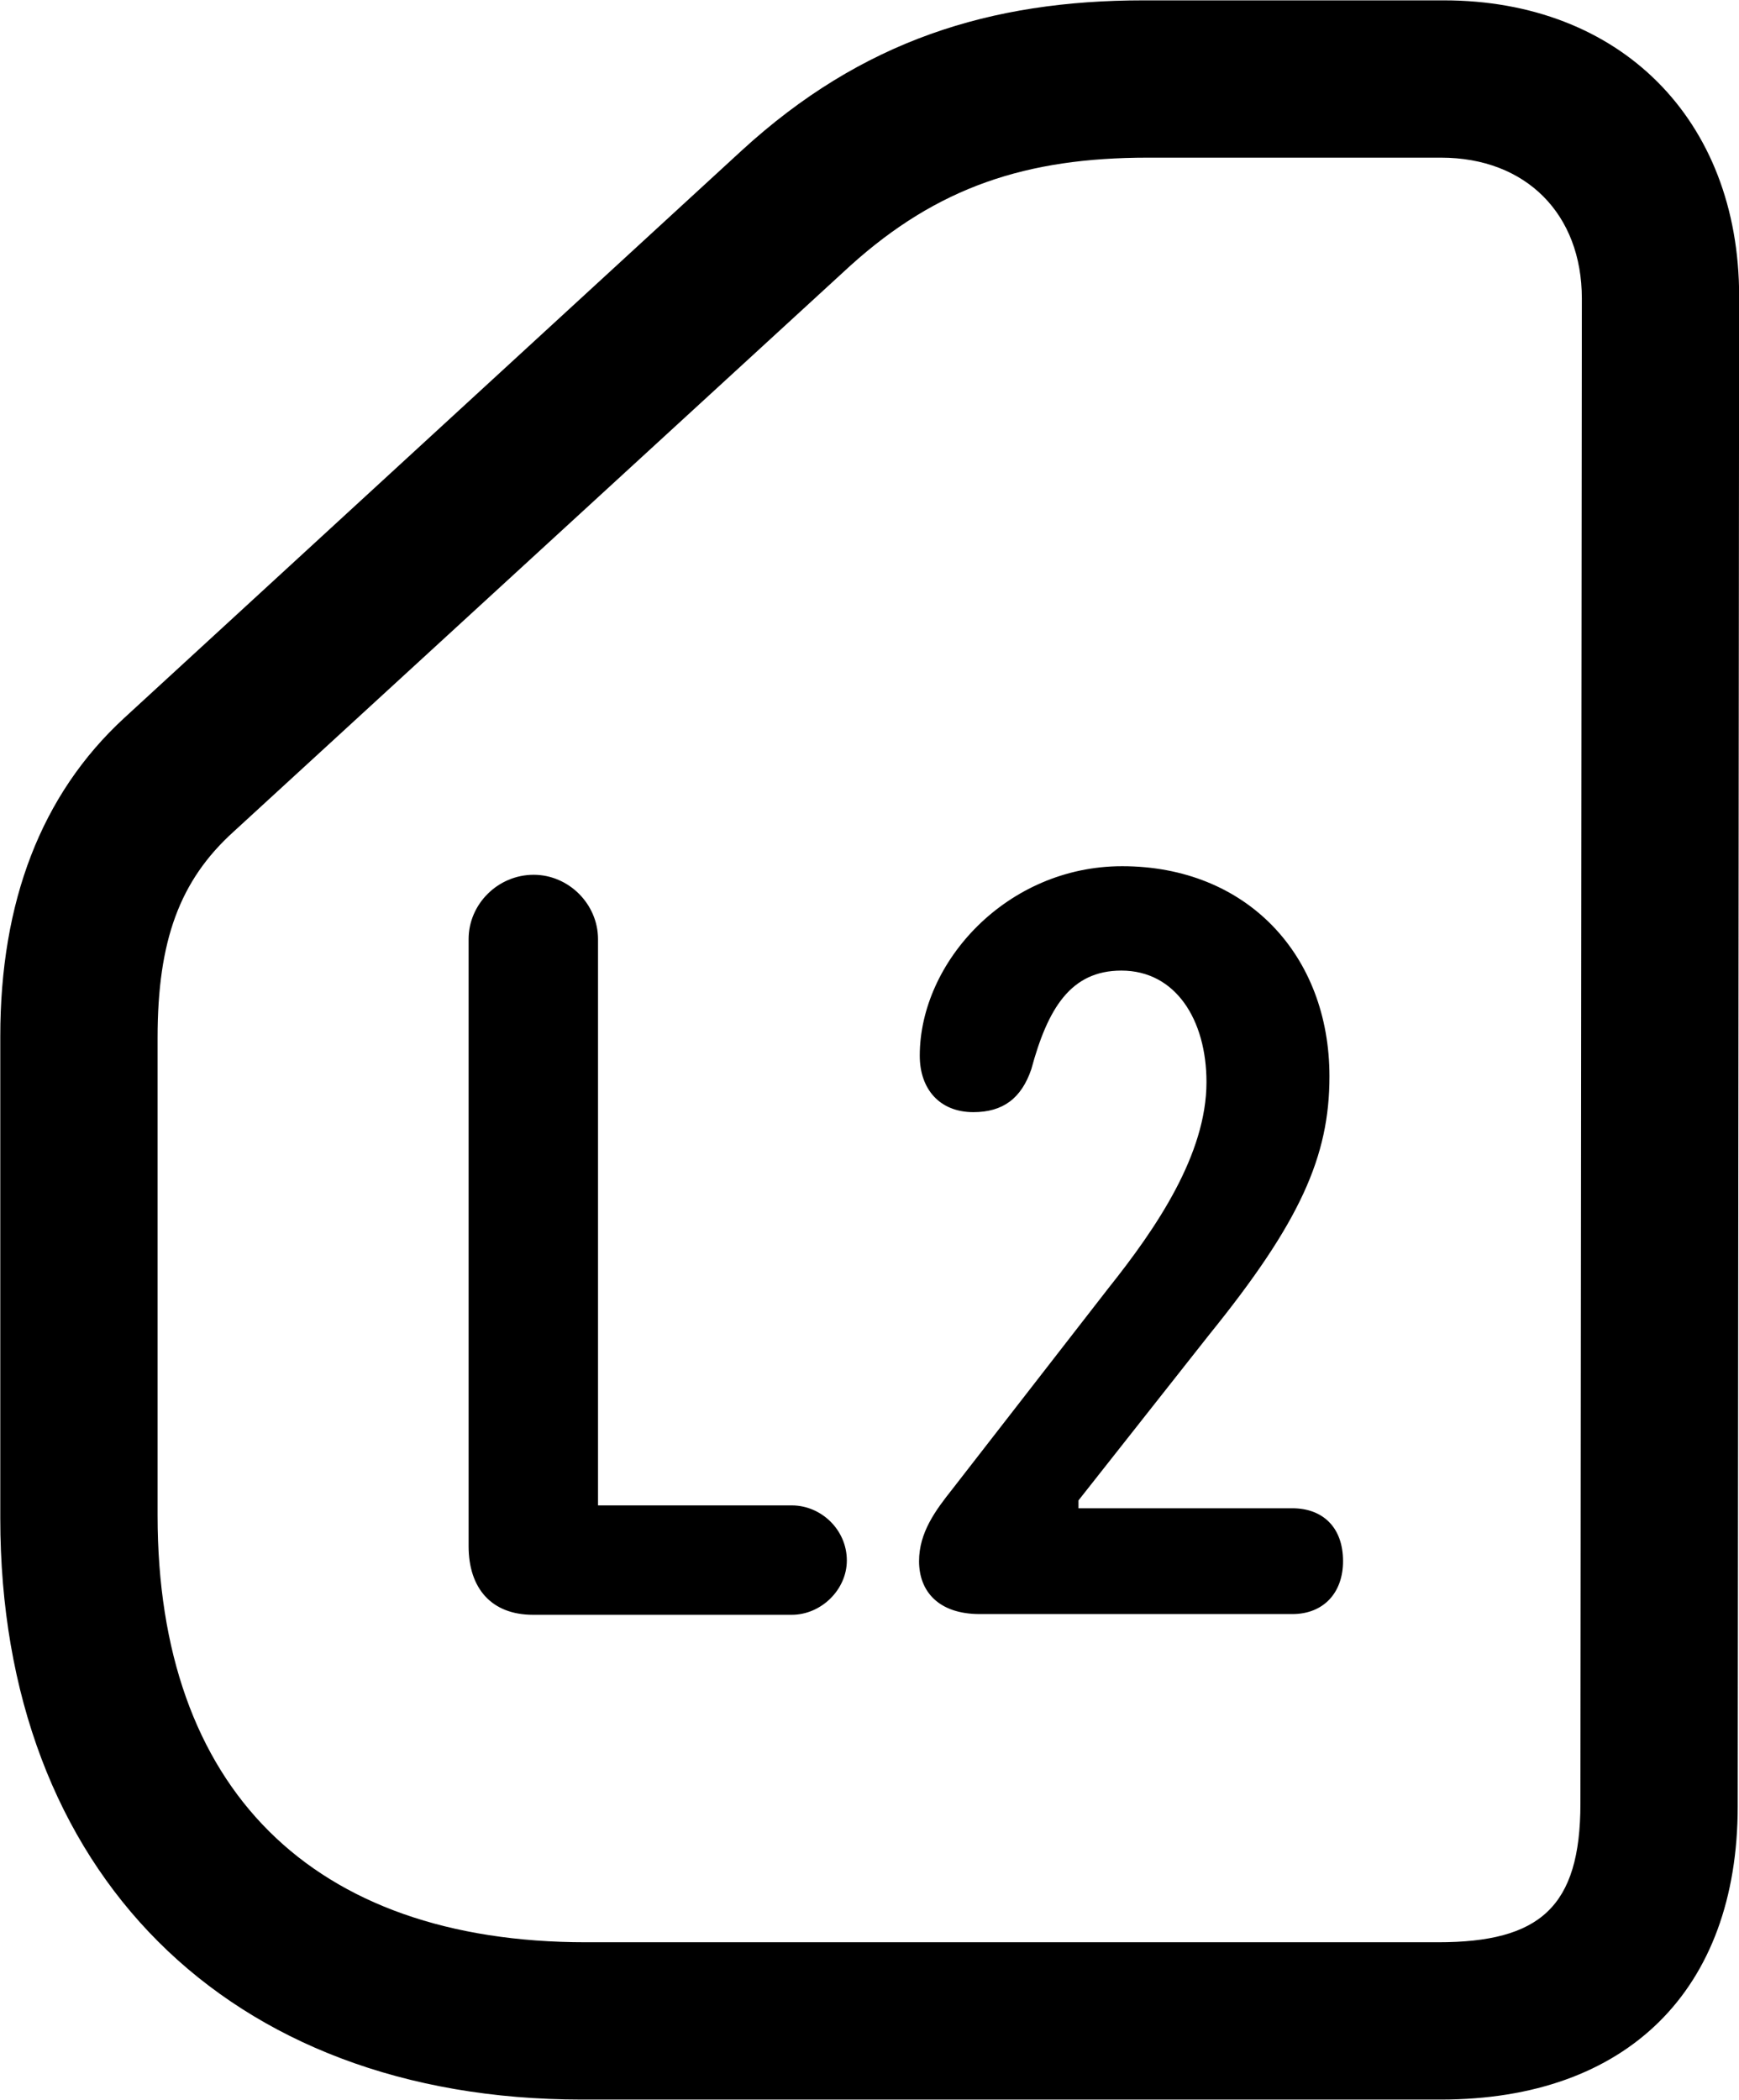 
<svg
    viewBox="0 0 24.322 29.367"
    xmlns="http://www.w3.org/2000/svg"
>
    <path
        fill="inherit"
        d="M8.134 29.365H20.154C22.754 29.365 24.304 27.835 24.304 25.265L24.324 4.145C24.324 1.665 22.654 0.005 20.194 0.005H15.994C13.854 0.005 12.054 0.565 10.374 2.105L1.734 10.045C0.574 11.115 0.004 12.615 0.004 14.495V21.235C0.004 26.185 3.184 29.365 8.134 29.365ZM8.194 27.165C4.364 27.165 2.204 25.015 2.204 21.195V14.515C2.204 13.155 2.514 12.315 3.264 11.635L11.894 3.715C13.114 2.615 14.354 2.205 16.054 2.205H20.154C21.344 2.205 22.124 2.995 22.124 4.175L22.104 25.225C22.104 26.675 21.534 27.165 20.114 27.165ZM13.704 22.575H18.074C18.514 22.575 18.784 22.275 18.784 21.835C18.784 21.355 18.494 21.095 18.074 21.095H15.084V20.985L16.914 18.665C18.184 17.095 18.594 16.175 18.594 15.055C18.594 13.355 17.434 12.115 15.694 12.115C14.084 12.115 12.864 13.455 12.864 14.765C12.864 15.235 13.144 15.555 13.614 15.555C14.024 15.555 14.284 15.365 14.424 14.955C14.654 14.105 14.974 13.575 15.684 13.575C16.444 13.575 16.874 14.265 16.874 15.135C16.874 16.145 16.174 17.175 15.504 18.015L13.314 20.835C13.084 21.125 12.854 21.435 12.854 21.835C12.854 22.255 13.124 22.575 13.704 22.575ZM7.454 22.585H11.074C11.484 22.585 11.844 22.235 11.844 21.825C11.844 21.395 11.484 21.055 11.074 21.055H8.364V13.135C8.364 12.645 7.954 12.235 7.464 12.235C6.964 12.235 6.554 12.645 6.554 13.135V21.625C6.554 22.215 6.874 22.585 7.454 22.585Z"
        fillRule="evenodd"
        clipRule="evenodd"
    />
</svg>
        